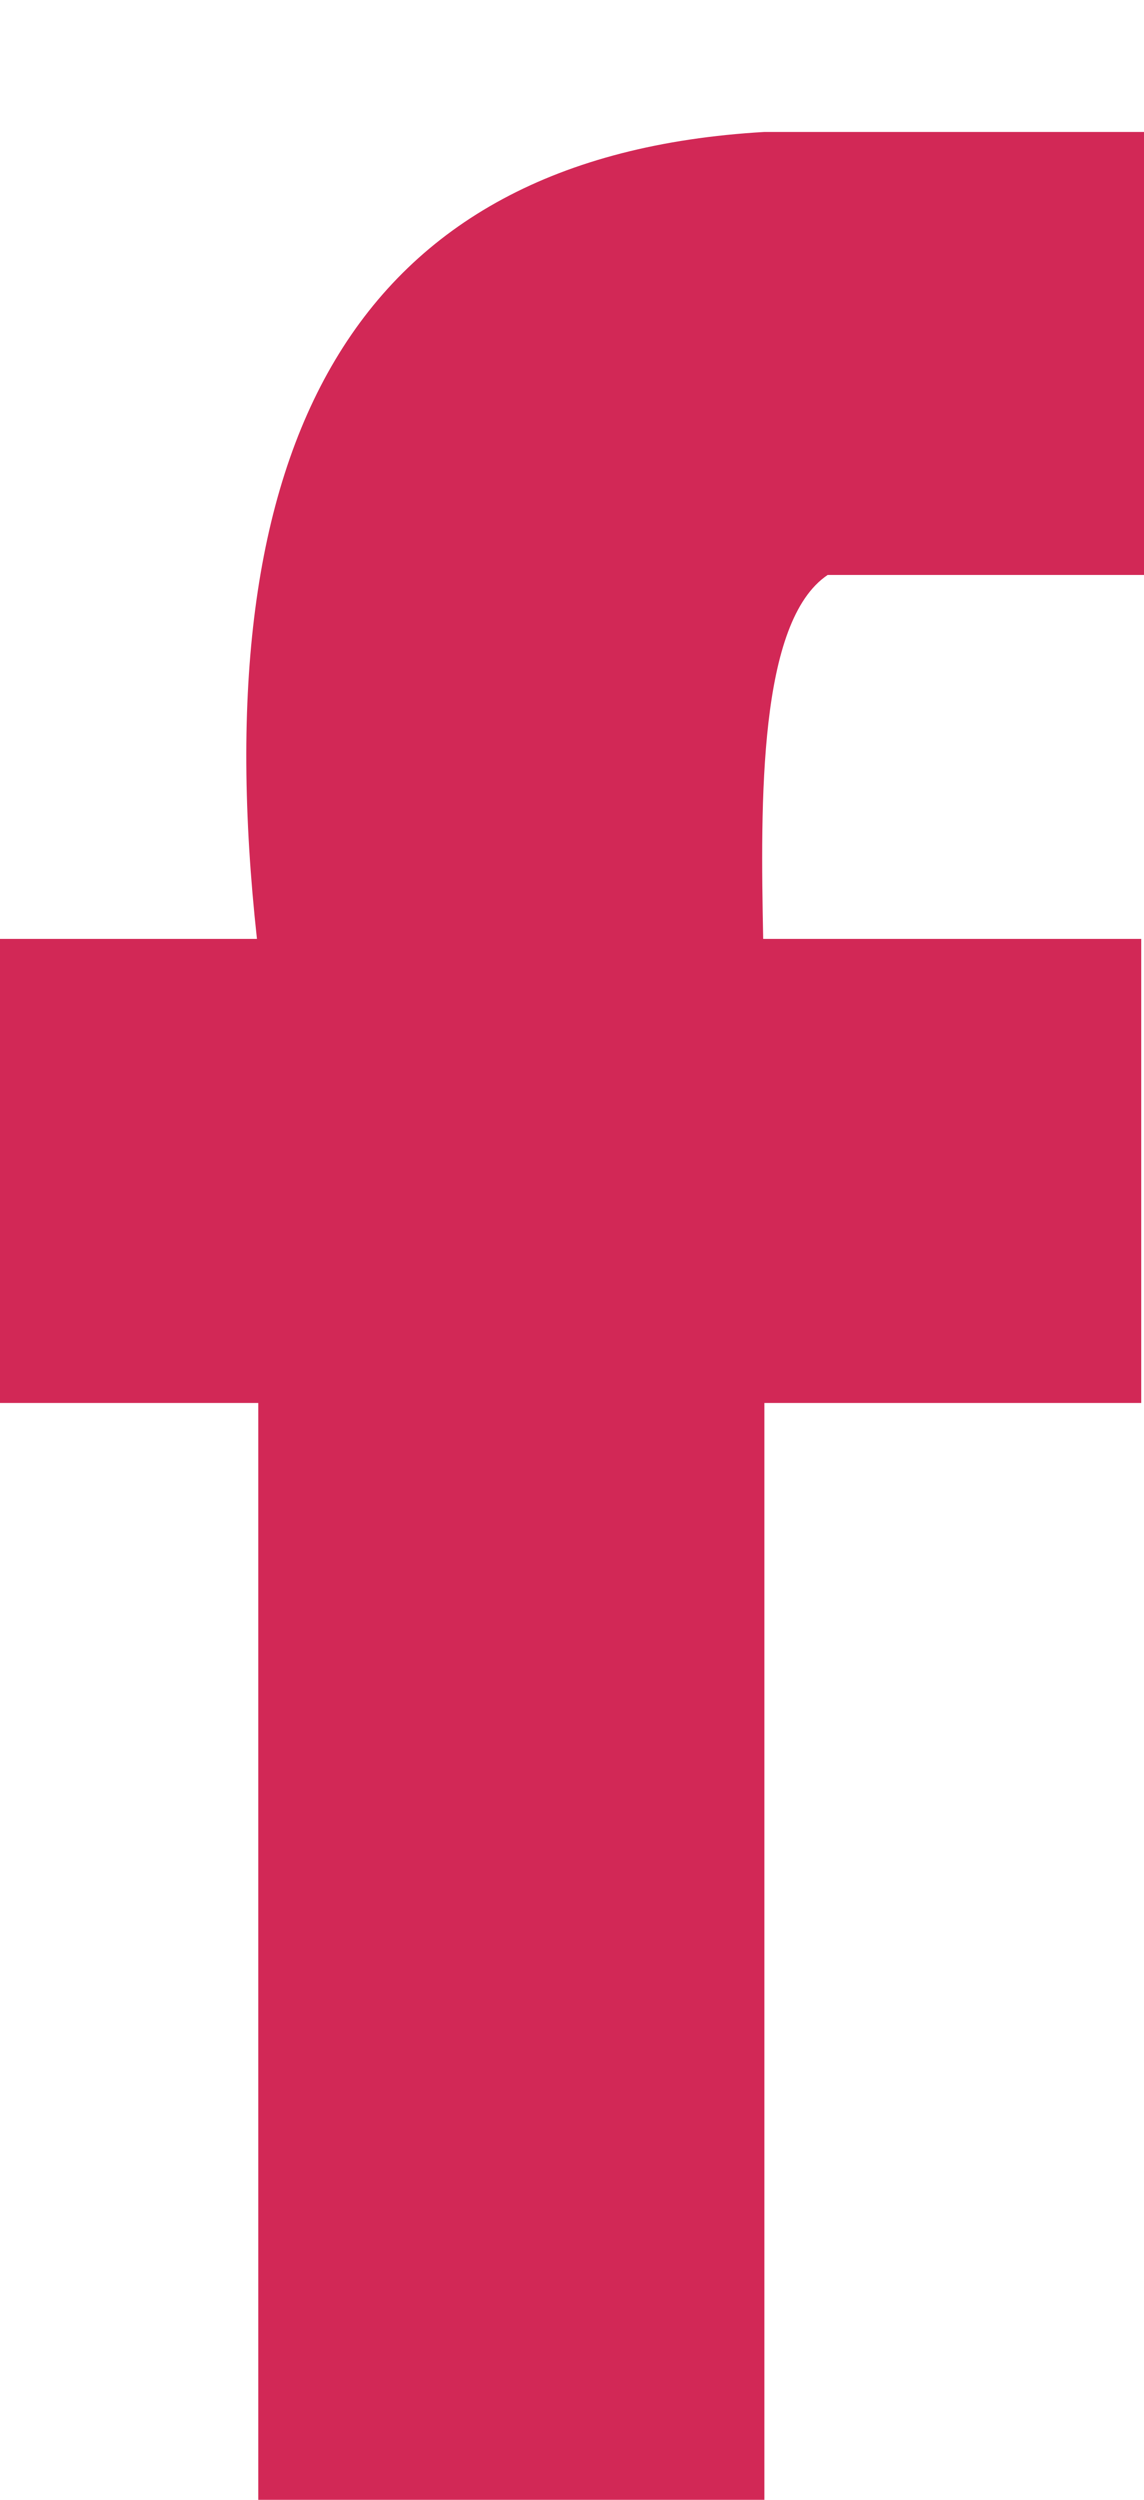 <?xml version="1.0"?>
<svg width="8.673" height="18.944" xmlns="http://www.w3.org/2000/svg" xmlns:svg="http://www.w3.org/2000/svg">
 <g>
  <title>Layer 1</title>
  <path fill="#d22856" id="svg_1" d="m6.275,4.357c0.799,0 1.599,0 2.398,0c0,-1.119 0,-2.238 0,-3.357c-0.959,0 -1.92,0 -2.878,0c-3.139,0.181 -4.255,2.387 -3.847,6.115l-1.948,0l0,3.517l1.958,0c0,3.104 0,6.208 0,9.312c1.279,0 2.558,0 3.837,0c0,-3.104 0,-6.208 0,-9.312l2.857,0l0,-3.517l-2.866,0c-0.021,-1.045 -0.036,-2.406 0.489,-2.758z"/>
 </g>
</svg>